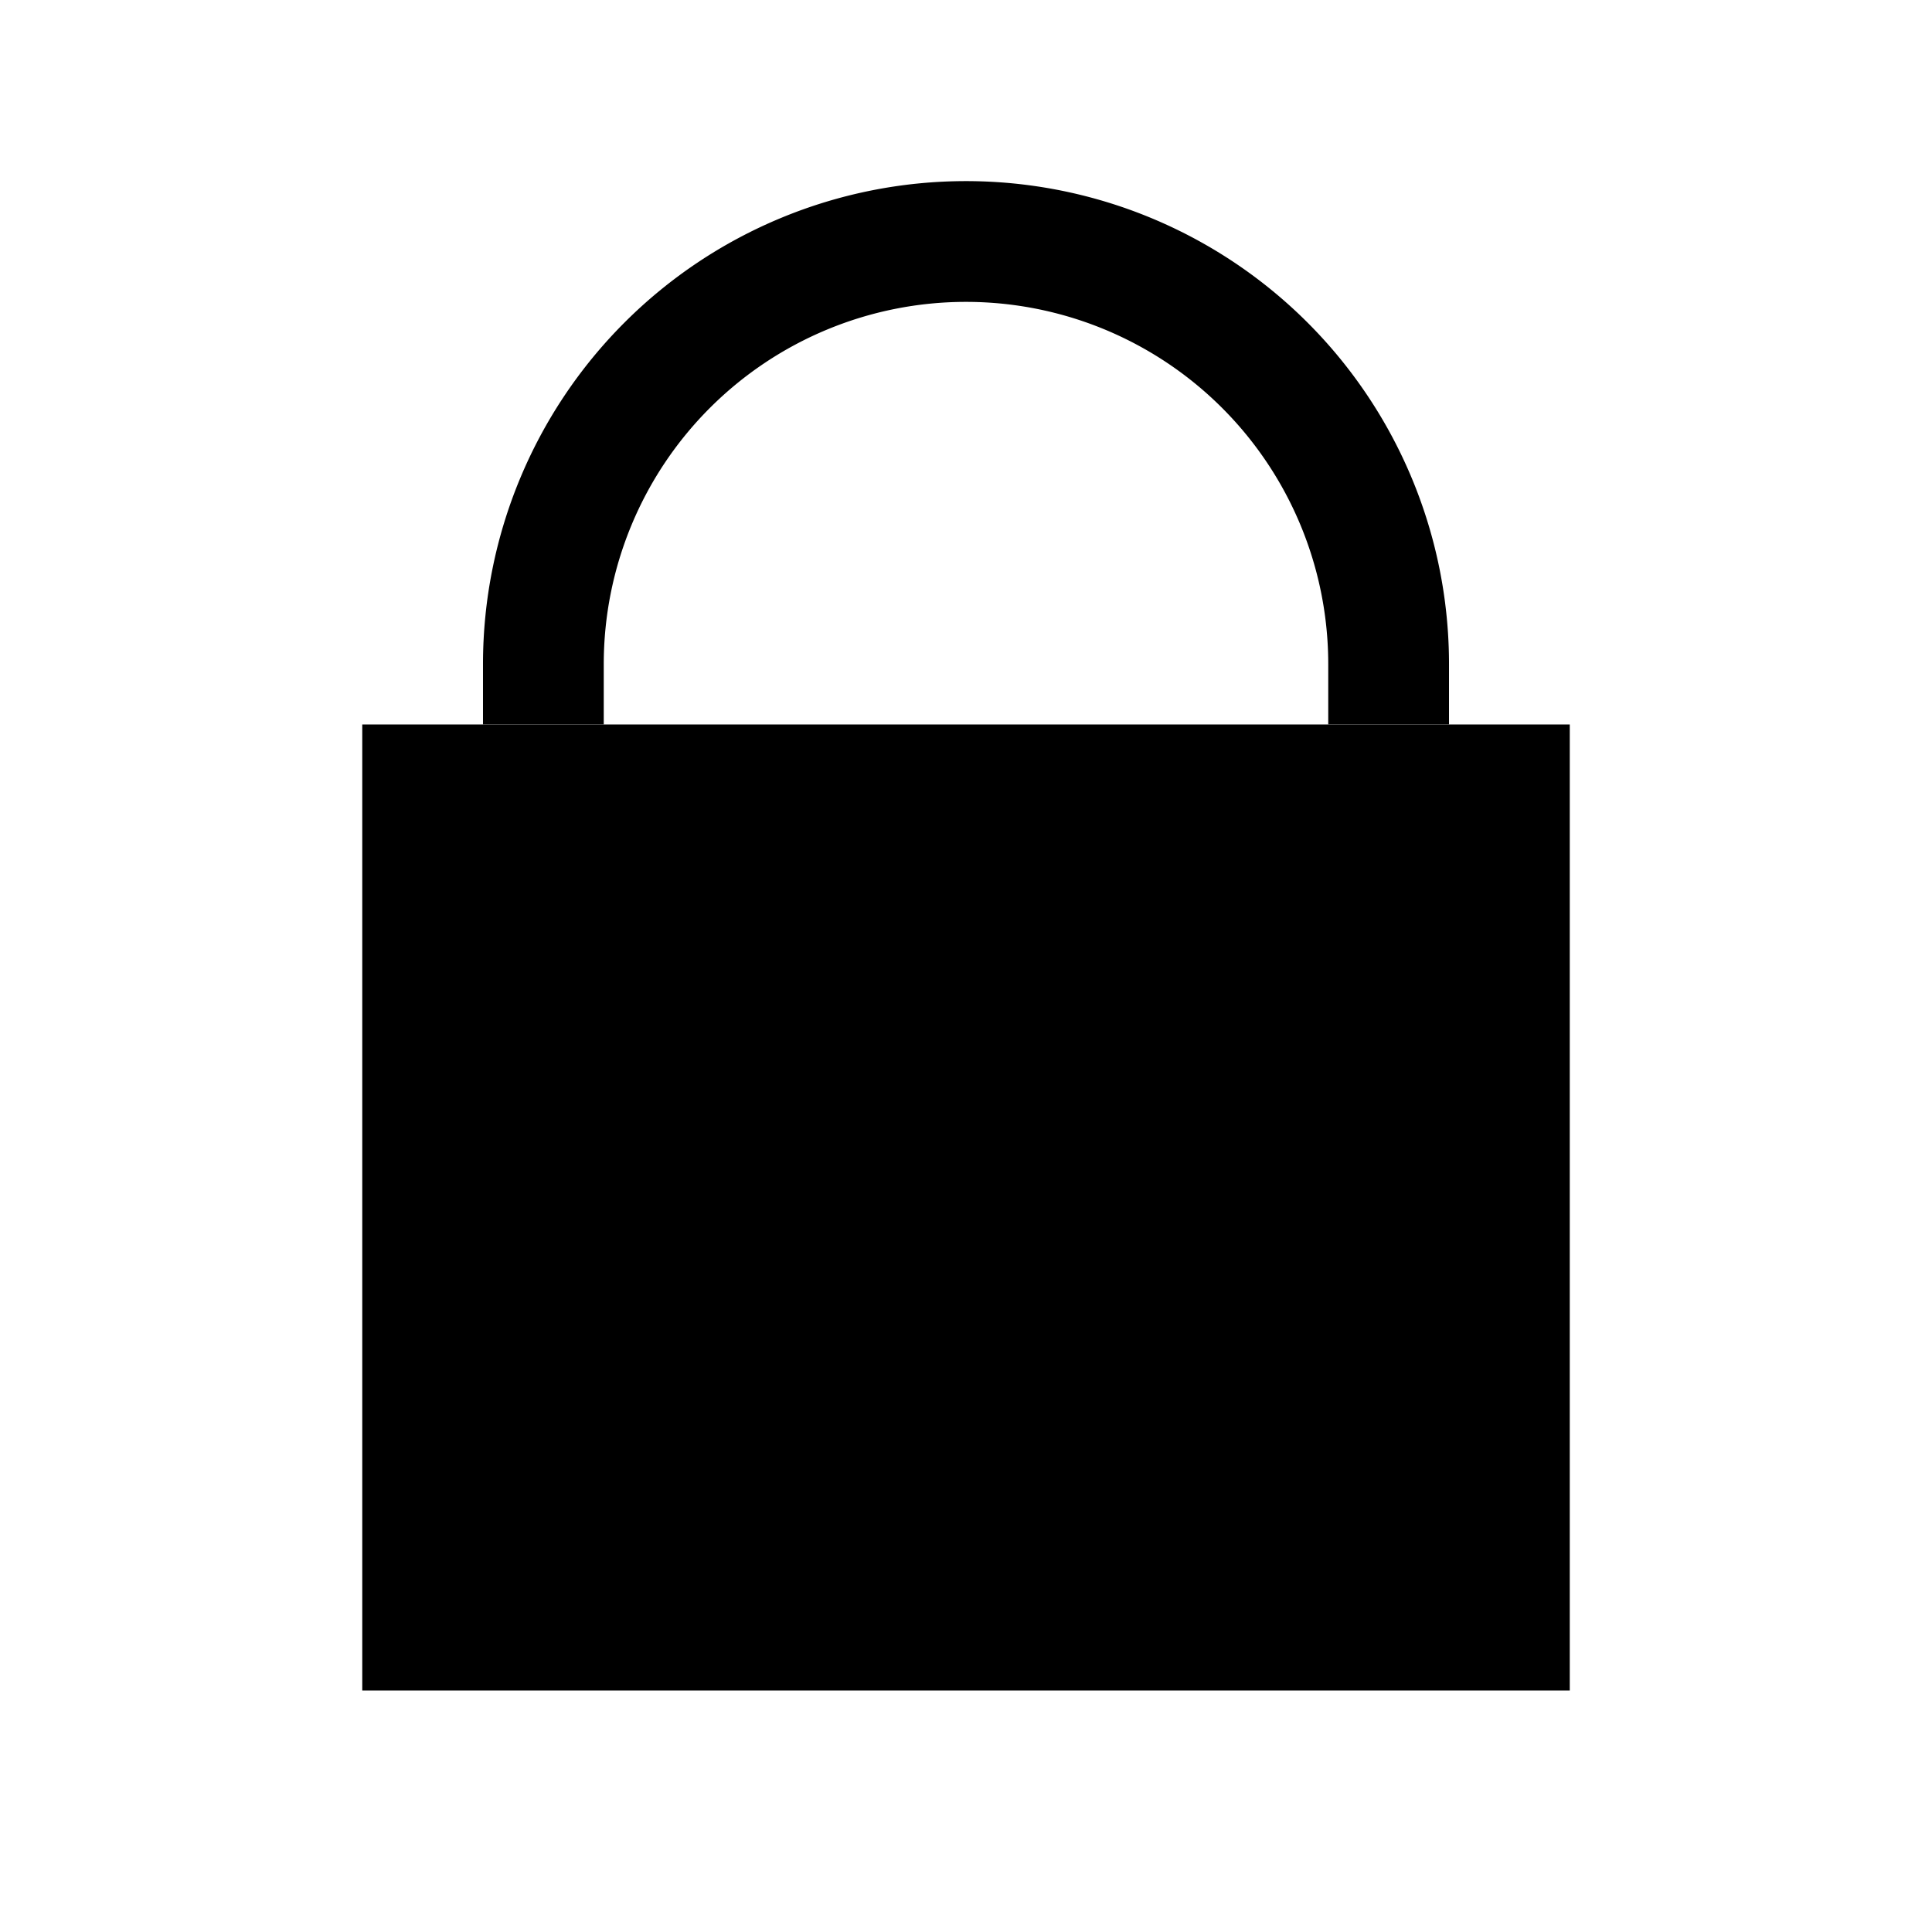 <svg xmlns="http://www.w3.org/2000/svg" xmlns:svg="http://www.w3.org/2000/svg" id="svg4295" width="256" height="256" version="1.1" viewBox="0 0 72.249 72.249"><g id="g7962"><path id="path6592" d="m 14.676,62.089 0,-33.867 42.898,0 0,33.867 z" style="fill:#000;fill-rule:evenodd;stroke:#000;stroke-width:2.258;stroke-linecap:butt;stroke-linejoin:miter;stroke-miterlimit:4;stroke-dasharray:none;stroke-opacity:1"/><path id="path6594" d="M 20.32,24.835 A 15.804,15.804 0 0 1 36.124,9.031 15.804,15.804 0 0 1 51.929,24.835" style="opacity:1;fill:none;fill-opacity:1;fill-rule:nonzero;stroke:#000;stroke-width:4.516;stroke-linecap:square;stroke-linejoin:miter;stroke-miterlimit:4;stroke-dasharray:none;stroke-opacity:1"/></g></svg>